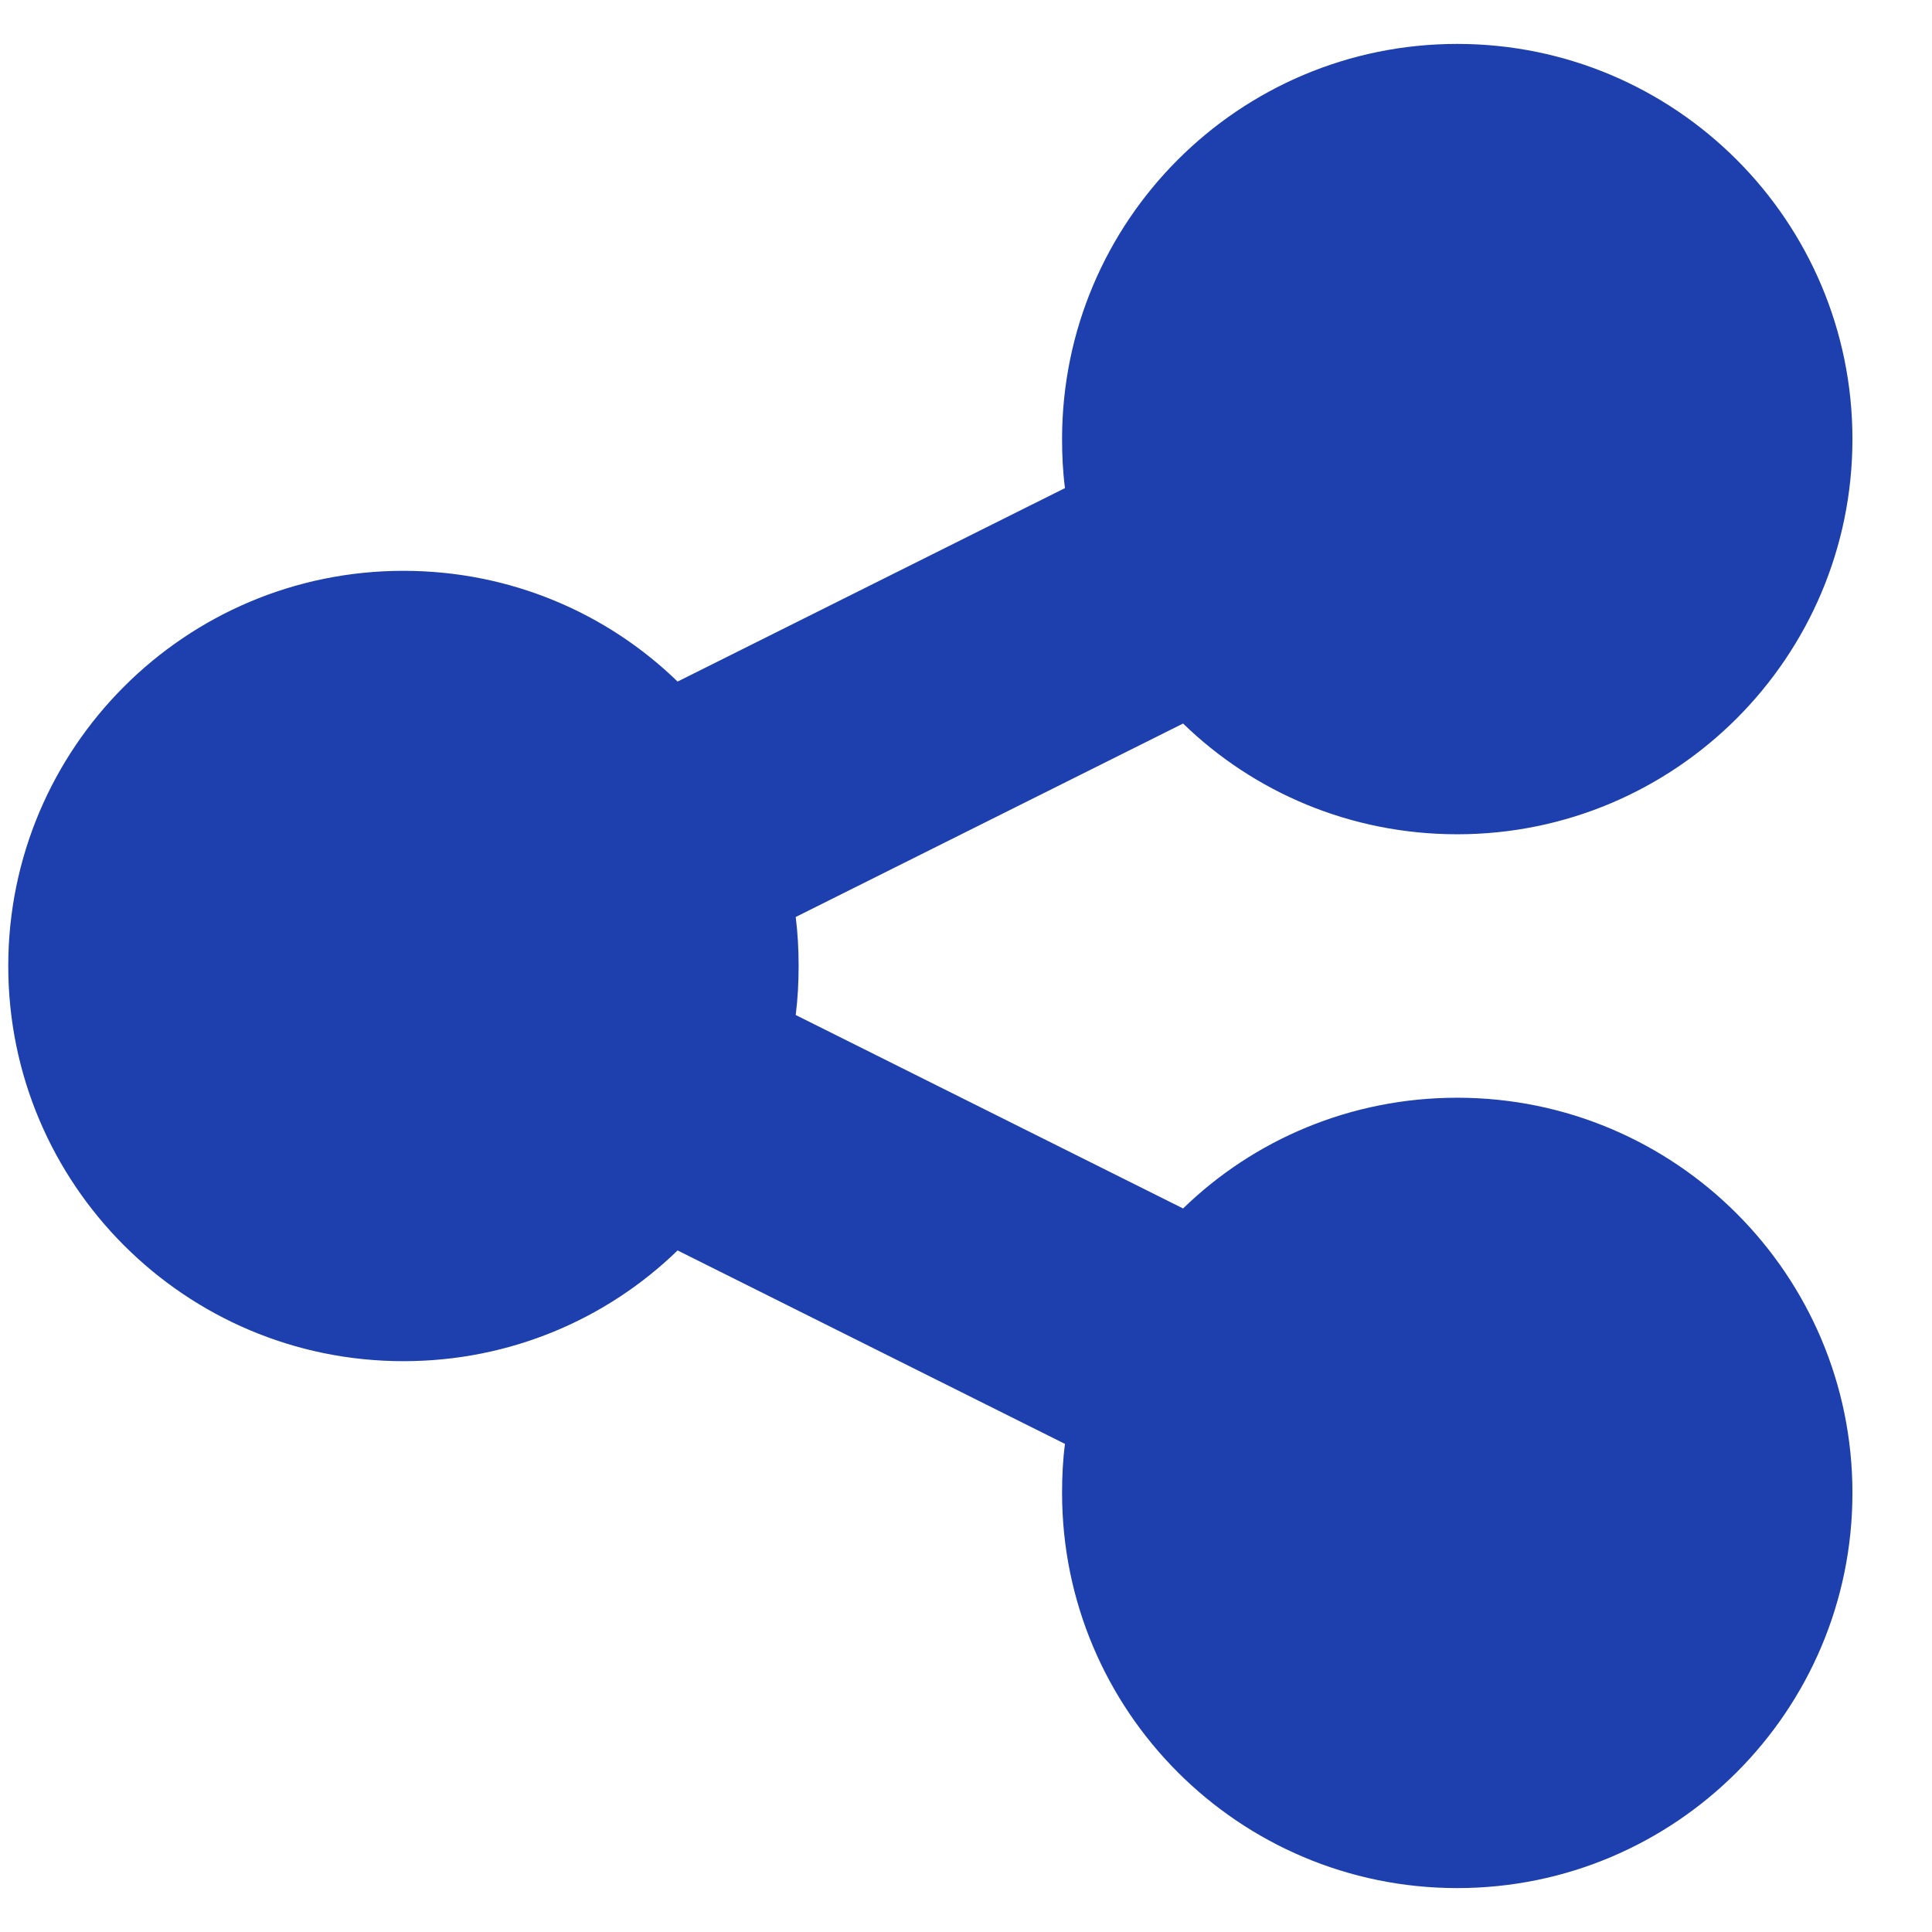 <svg width="22" height="22" viewBox="0 0 22 22" fill="none" xmlns="http://www.w3.org/2000/svg">
<path d="M16.594 9.5C19.078 9.5 21.094 7.484 21.094 5C21.094 2.516 19.078 0.5 16.594 0.5C14.109 0.5 12.094 2.516 12.094 5C12.094 5.188 12.103 5.375 12.127 5.558L7.716 7.761C6.909 6.978 5.808 6.5 4.594 6.5C2.109 6.5 0.094 8.516 0.094 11C0.094 13.484 2.109 15.5 4.594 15.5C5.808 15.5 6.909 15.022 7.716 14.239L12.127 16.442C12.103 16.625 12.094 16.808 12.094 17C12.094 19.484 14.109 21.5 16.594 21.5C19.078 21.5 21.094 19.484 21.094 17C21.094 14.516 19.078 12.5 16.594 12.5C15.38 12.5 14.278 12.978 13.472 13.761L9.061 11.558C9.084 11.375 9.094 11.192 9.094 11C9.094 10.808 9.084 10.625 9.061 10.442L13.472 8.239C14.278 9.022 15.38 9.5 16.594 9.5Z" fill="#1E40AF"/>
</svg>
